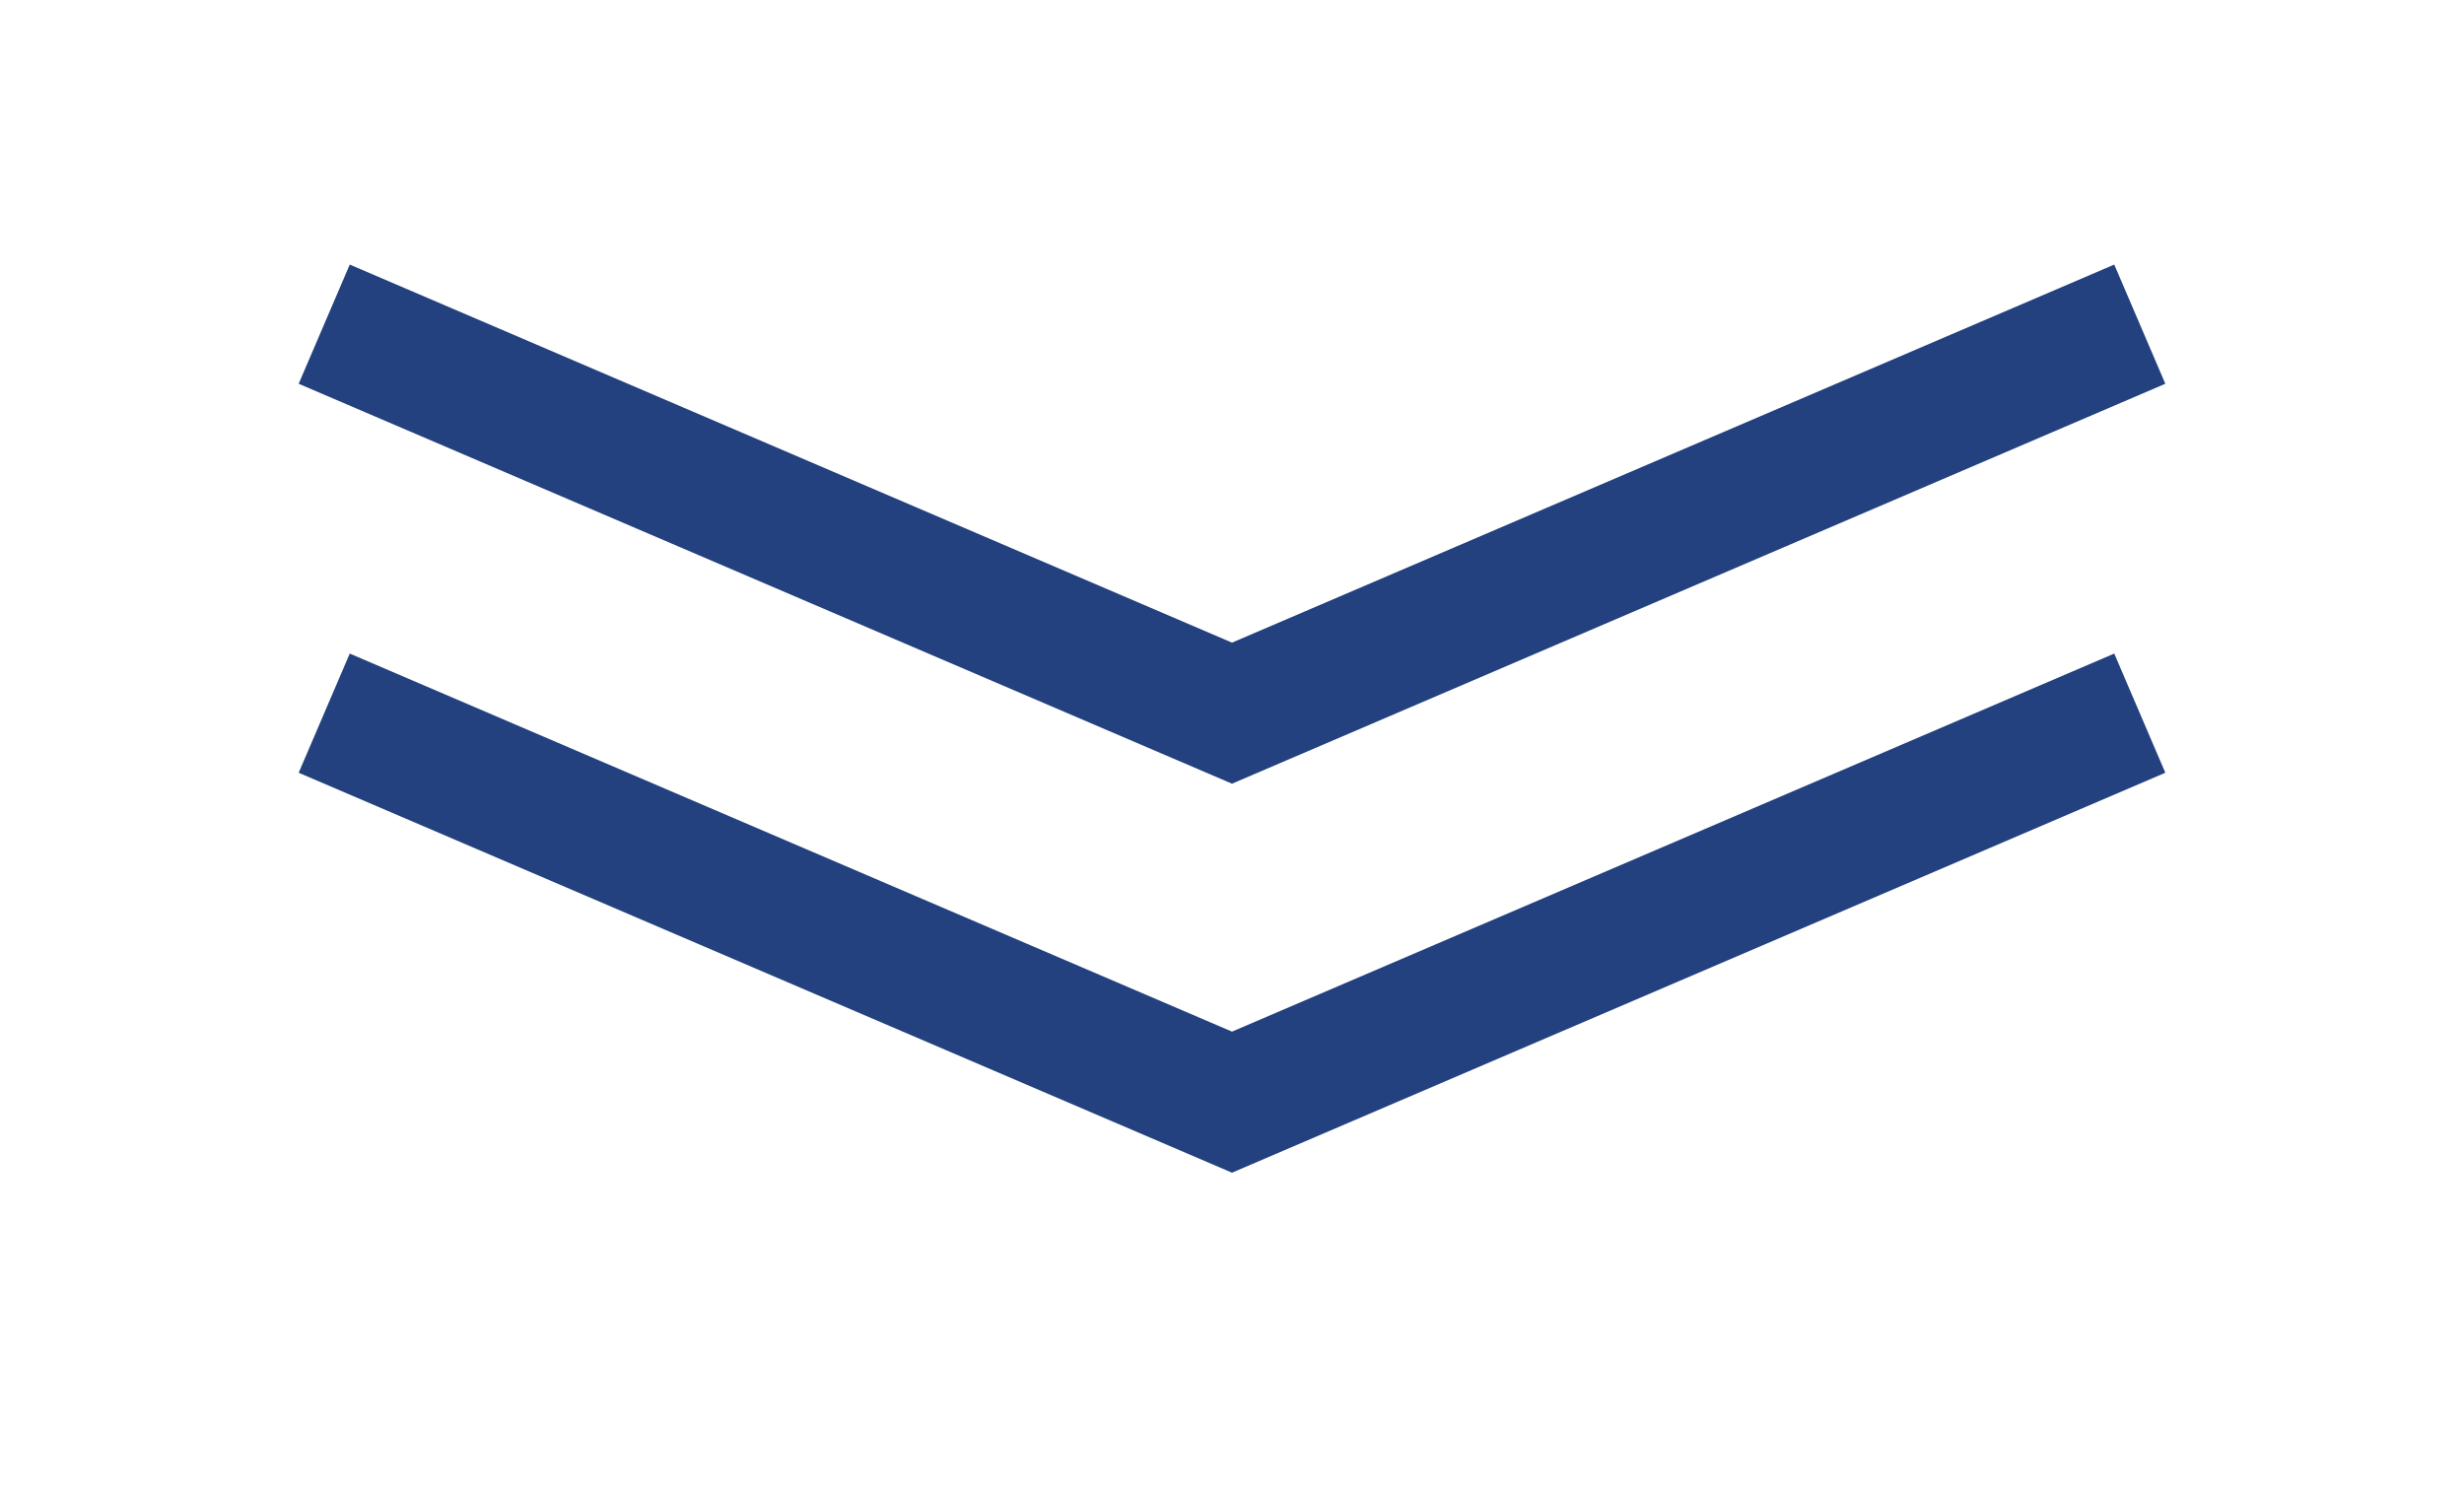 <svg width="38" height="23" viewBox="0 0 38 23" fill="none" xmlns="http://www.w3.org/2000/svg">
<g filter="url(#filter0_d_56_57)">
<path d="M5 1L19 7L33 1" stroke="#23417f" stroke-width="2"/>
<path d="M5 7L19 13L33 7" stroke="#23417f" stroke-width="2"/>
</g>
<defs>
<filter id="filter0_d_56_57" x="-1" y="0.081" width="40" height="22.007" filterUnits="userSpaceOnUse" color-interpolation-filters="sRGB">
<feFlood flood-opacity="0" result="BackgroundImageFix"/>
<feColorMatrix in="SourceAlpha" type="matrix" values="0 0 0 0 0 0 0 0 0 0 0 0 0 0 0 0 0 0 127 0" result="hardAlpha"/>
<feOffset dy="4"/>
<feGaussianBlur stdDeviation="2"/>
<feComposite in2="hardAlpha" operator="out"/>
<feColorMatrix type="matrix" values="0 0 0 0 0 0 0 0 0 0 0 0 0 0 0 0 0 0 0.25 0"/>
<feBlend mode="normal" in2="BackgroundImageFix" result="effect1_dropShadow_56_57"/>
<feBlend mode="normal" in="SourceGraphic" in2="effect1_dropShadow_56_57" result="shape"/>
</filter>
</defs>
</svg>
